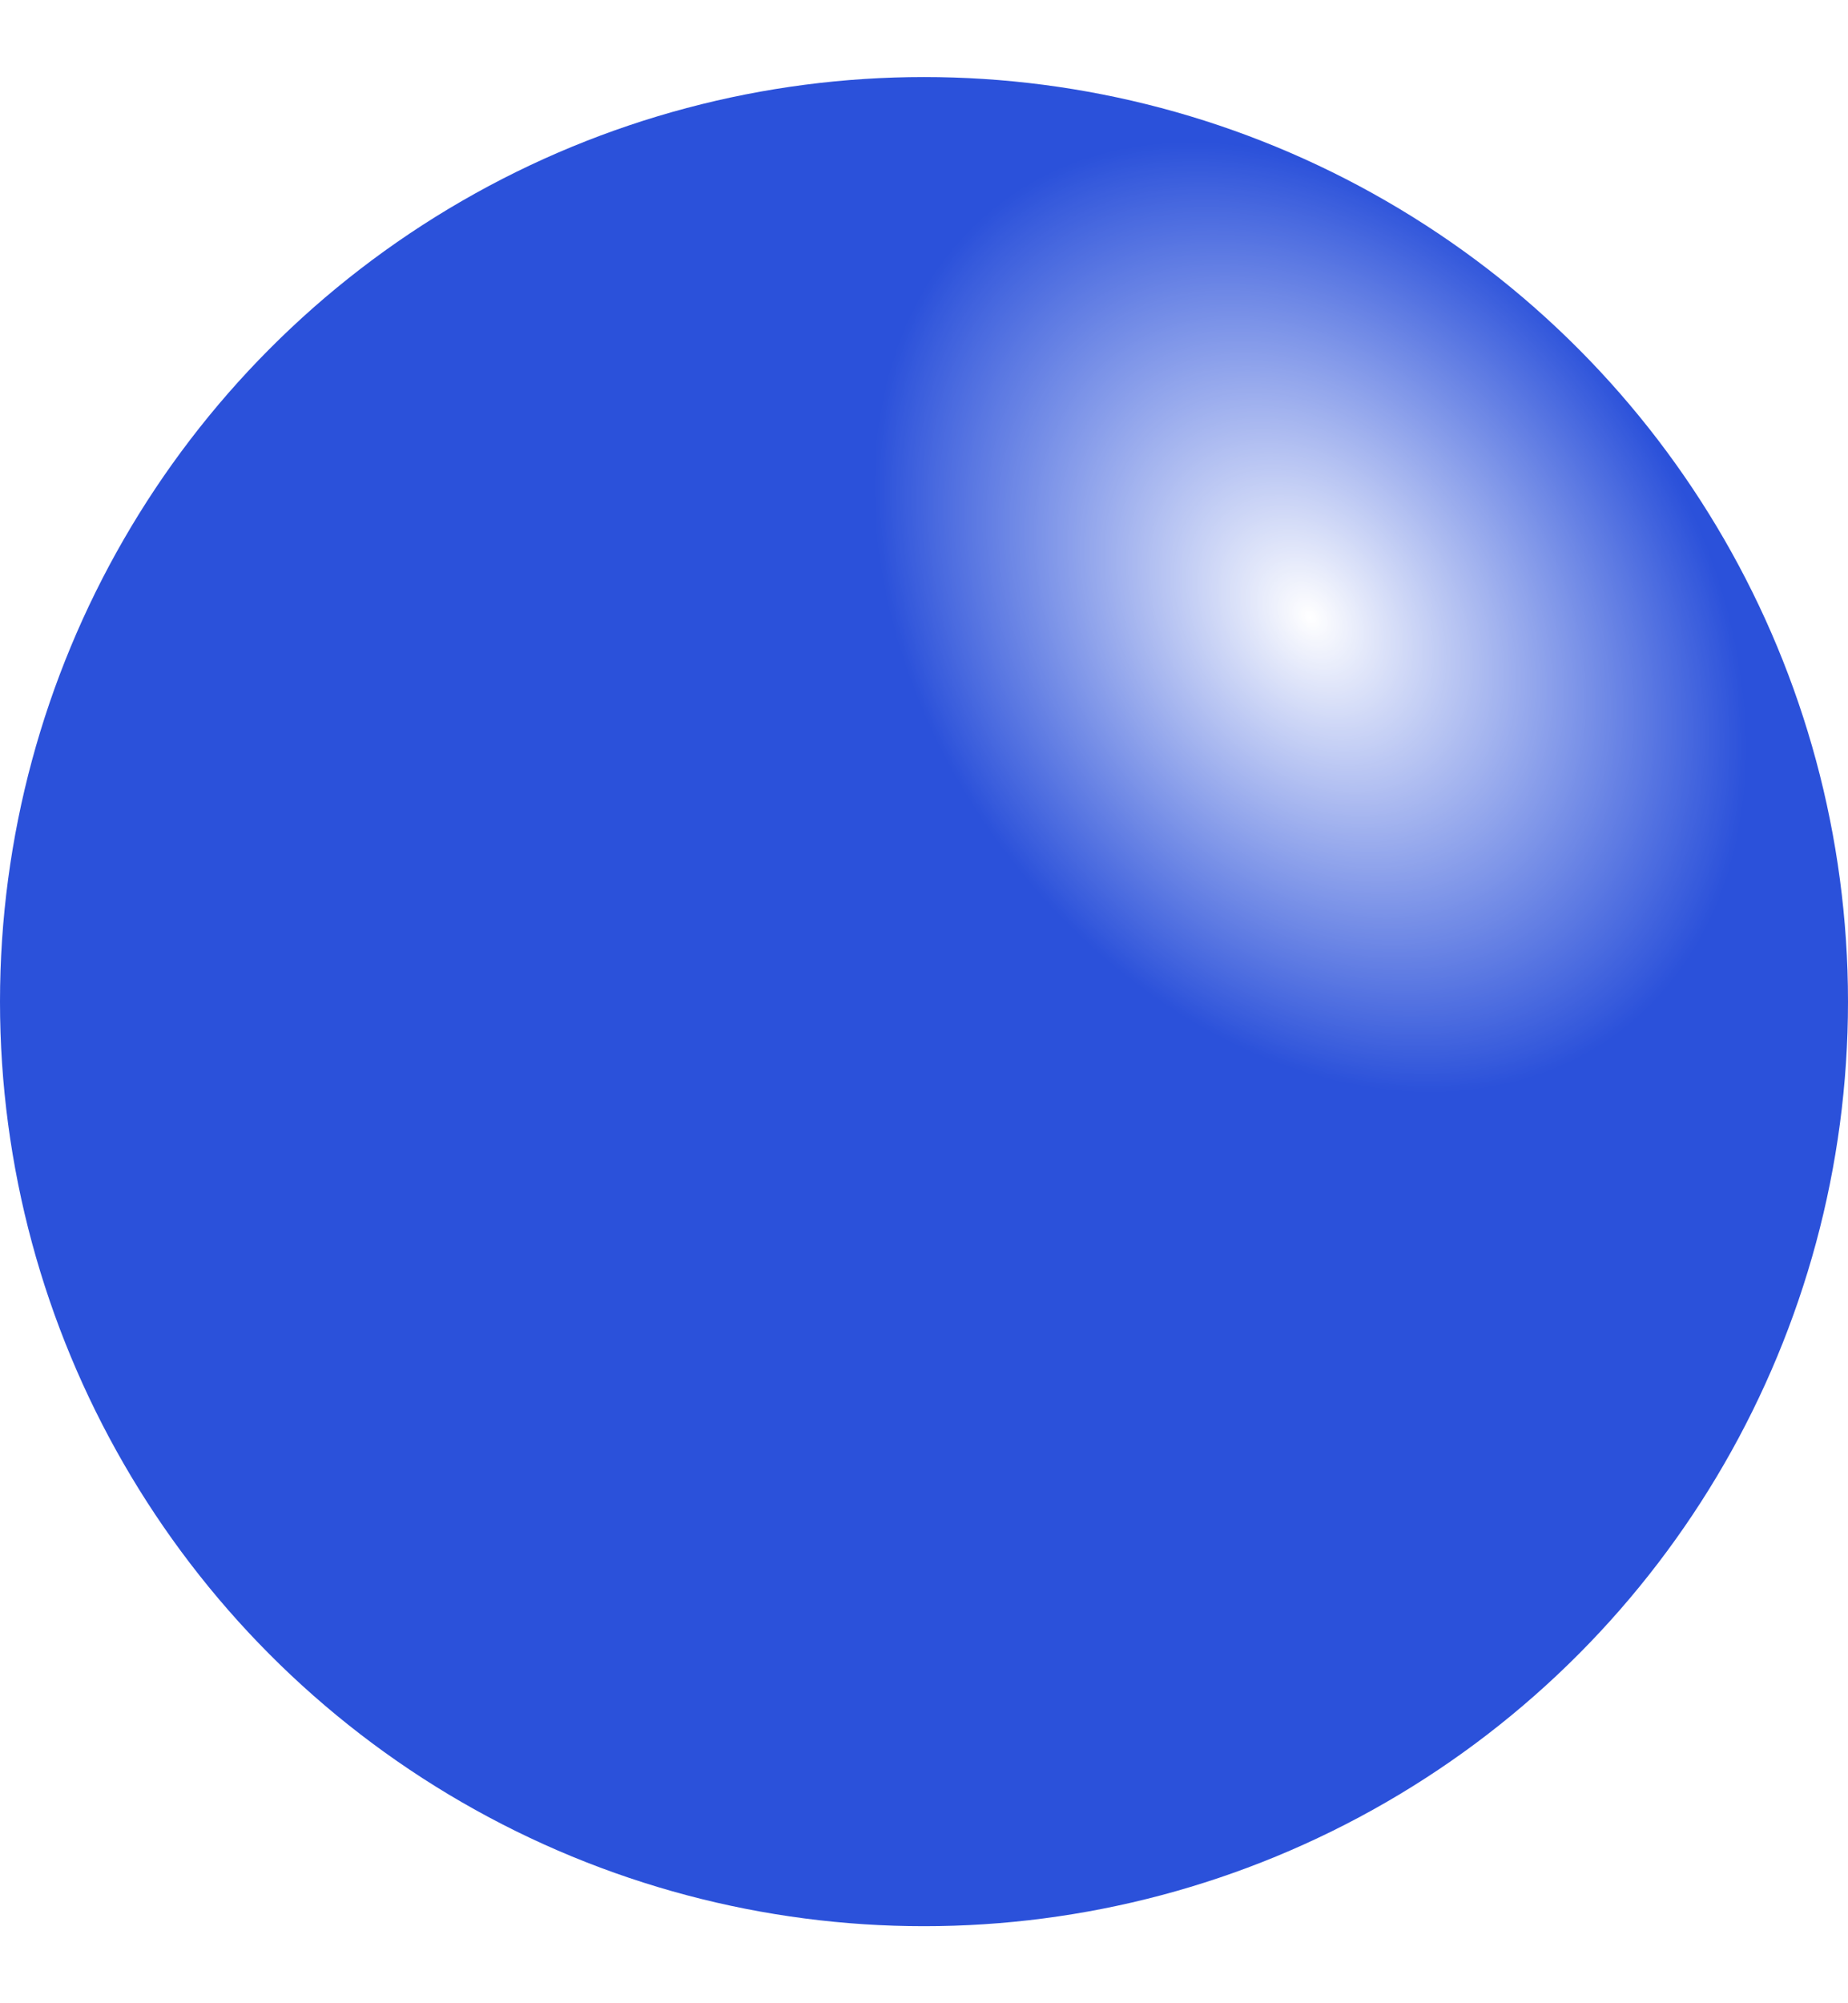 <svg width="12" height="13" viewBox="0 0 12 13" fill="none" xmlns="http://www.w3.org/2000/svg">
<g filter="url(#filter0_i_1595_29817)">
<circle cx="6" cy="6" r="6" transform="matrix(-1 0 0 1 12 0.5)" fill="#2B51DA"/>
<circle cx="6" cy="6" r="6" transform="matrix(-1 0 0 1 12 0.5)" fill="url(#paint0_radial_1595_29817)"/>
</g>
<defs>
<filter id="filter0_i_1595_29817" x="0" y="0.5" width="12" height="12" filterUnits="userSpaceOnUse" color-interpolation-filters="sRGB">
<feFlood flood-opacity="0" result="BackgroundImageFix"/>
<feBlend mode="normal" in="SourceGraphic" in2="BackgroundImageFix" result="shape"/>
<feColorMatrix in="SourceAlpha" type="matrix" values="0 0 0 0 0 0 0 0 0 0 0 0 0 0 0 0 0 0 127 0" result="hardAlpha"/>
<feOffset/>
<feGaussianBlur stdDeviation="1"/>
<feComposite in2="hardAlpha" operator="arithmetic" k2="-1" k3="1"/>
<feColorMatrix type="matrix" values="0 0 0 0 1 0 0 0 0 1 0 0 0 0 1 0 0 0 0.15 0"/>
<feBlend mode="normal" in2="shape" result="effect1_innerShadow_1595_29817"/>
</filter>
<radialGradient id="paint0_radial_1595_29817" cx="0" cy="0" r="1" gradientUnits="userSpaceOnUse" gradientTransform="translate(3.5 3.5) rotate(36.87) scale(2.5 3.372)">
<stop stop-color="white"/>
<stop offset="1" stop-color="white" stop-opacity="0"/>
</radialGradient>
</defs>
</svg>
